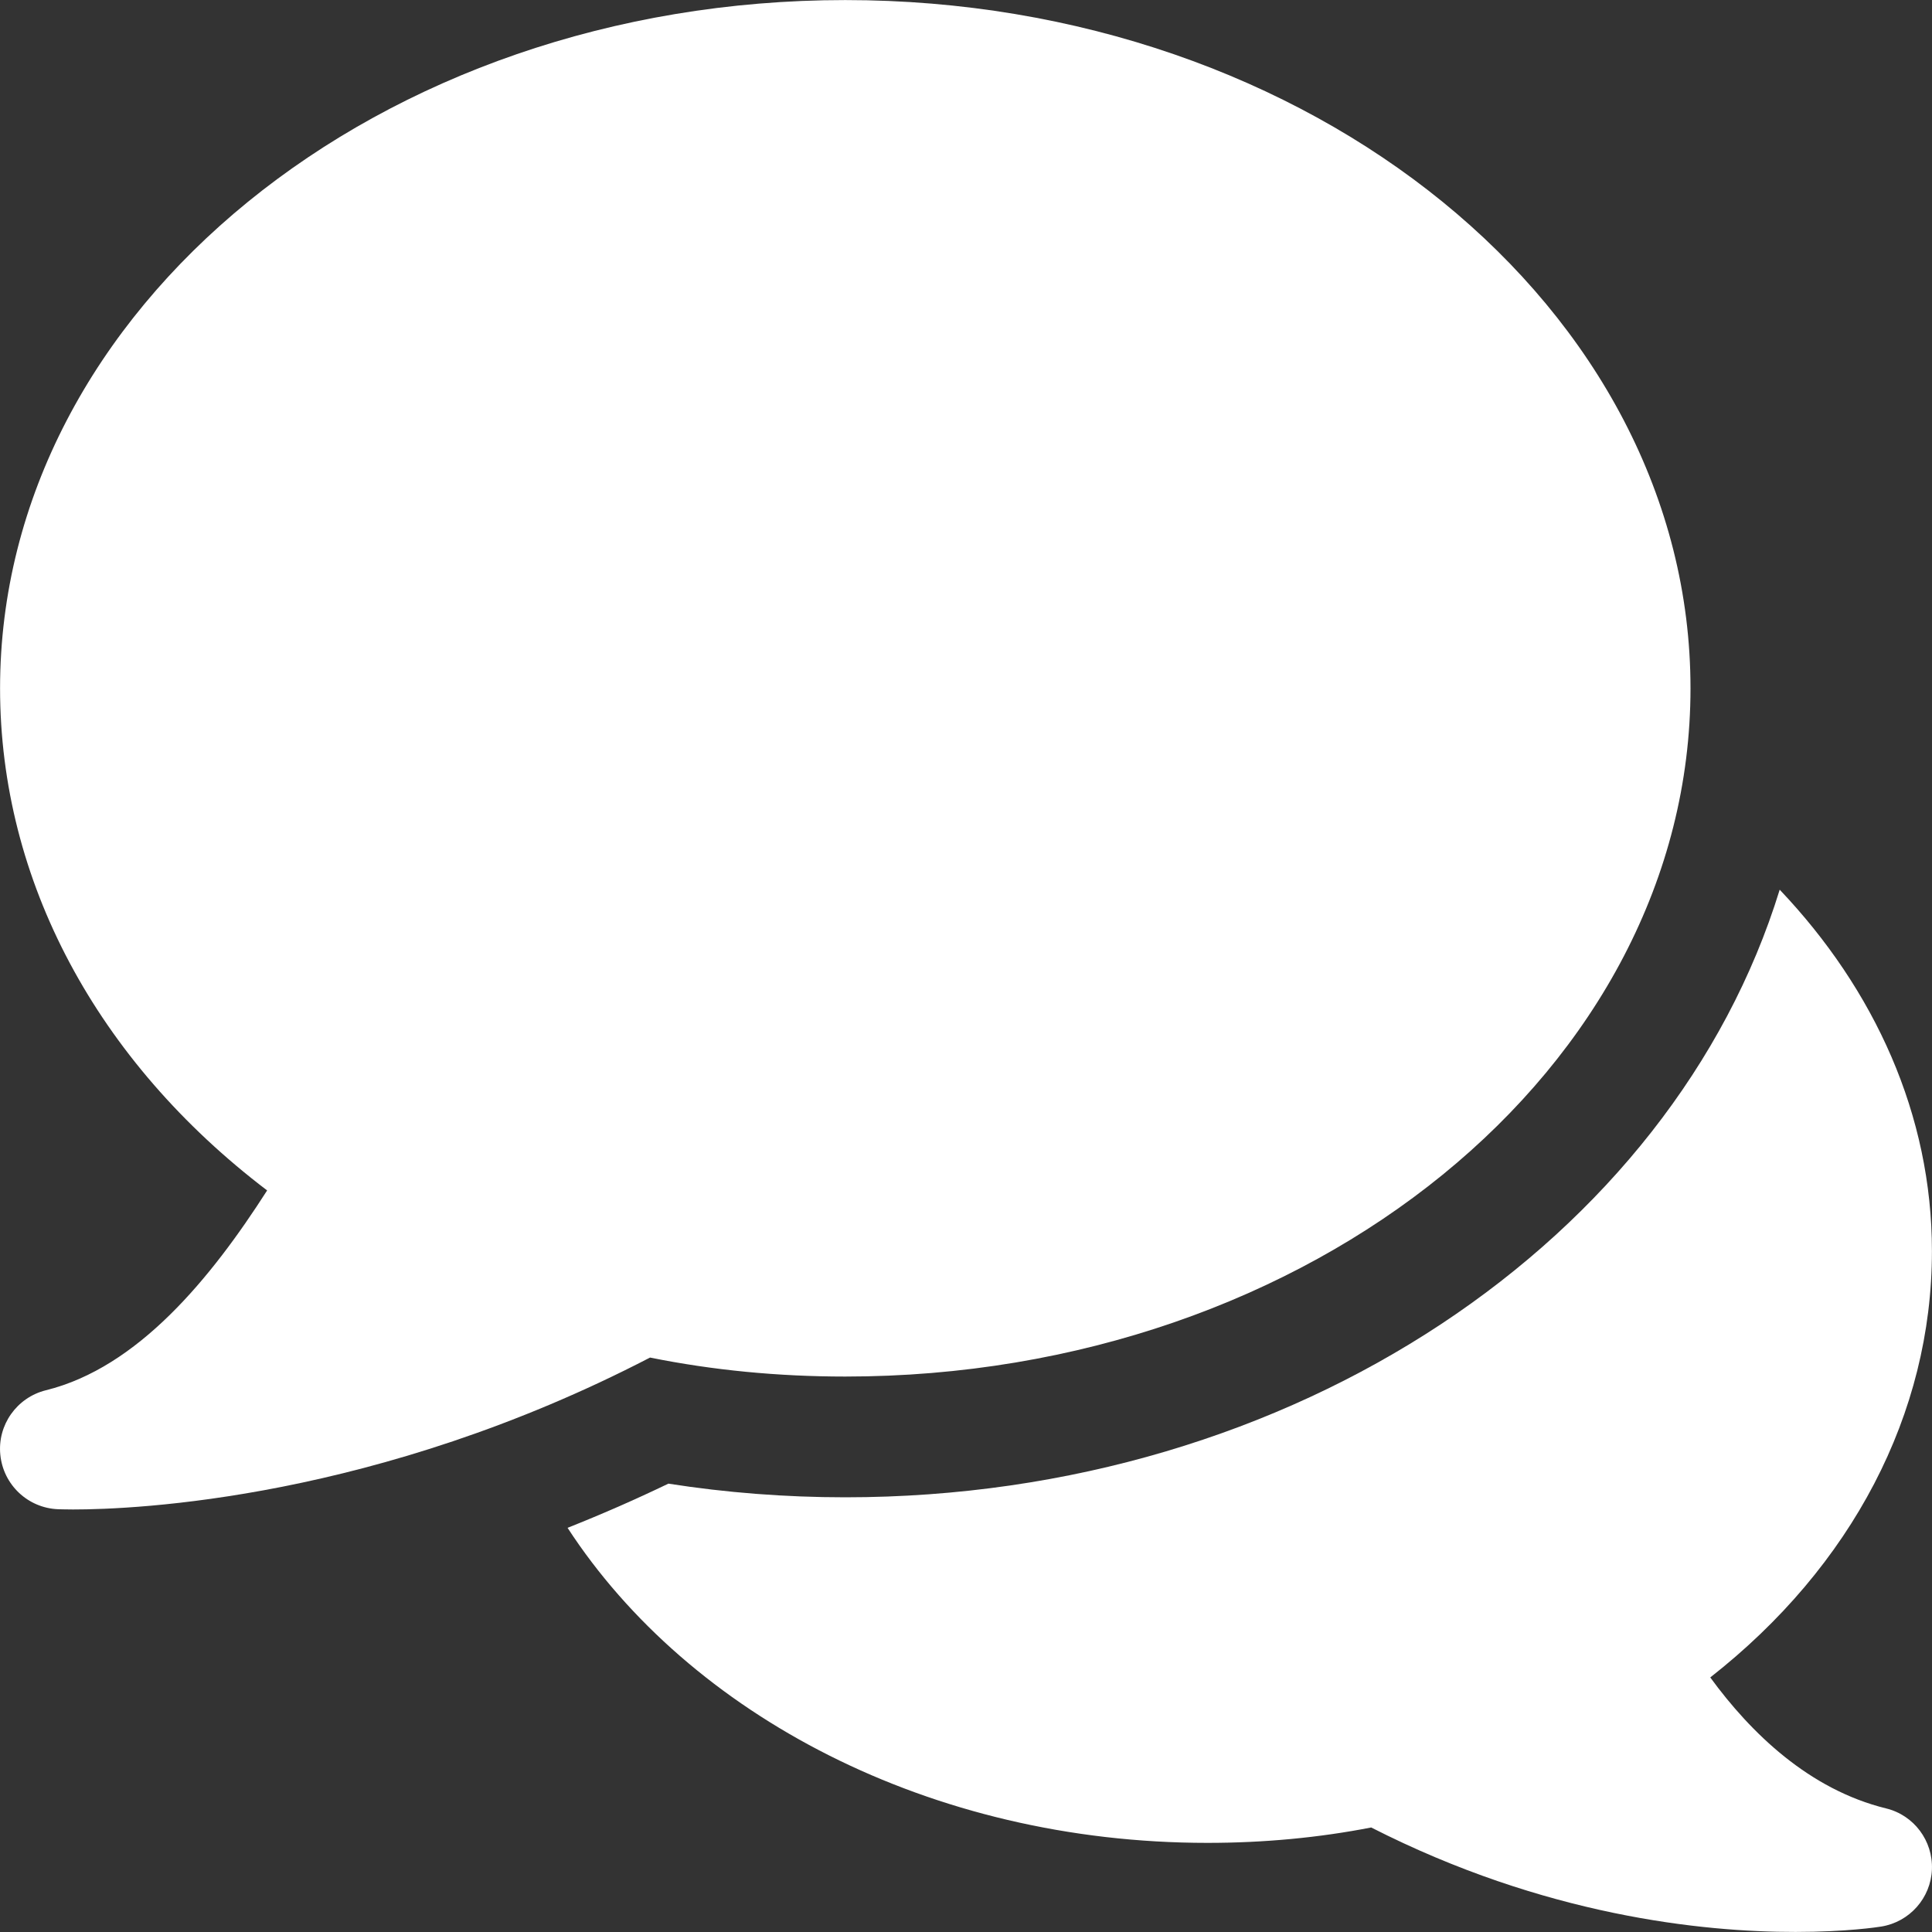 <svg width="30" height="30" viewBox="0 0 30 30" fill="none" xmlns="http://www.w3.org/2000/svg">
<rect x="0" y="0" width="30" height="30" fill="#333333" stroke="none"/>
<g clip-path="url(#clip0_34_514)">
<path d="M13.125 0.001C5.888 0.001 0.001 4.795 0.001 10.688C0.001 13.673 1.501 16.472 4.148 18.485C3.273 19.852 2.14 21.236 0.712 21.588C0.26 21.701 -0.042 22.128 0.005 22.591C0.052 23.056 0.432 23.415 0.899 23.435C0.92 23.435 1 23.439 1.135 23.439C2.105 23.439 5.847 23.283 10.094 21.08C11.067 21.277 12.085 21.375 13.125 21.375C20.361 21.375 26.25 16.581 26.25 10.688C26.25 4.795 20.361 0.001 13.125 0.001Z" fill="white"/>
<path d="M29.287 28.081C28.093 27.787 27.189 26.913 26.557 26.047C28.756 24.324 29.999 21.954 29.999 19.428C29.999 17.314 29.111 15.369 27.635 13.815C25.968 19.232 20.106 23.25 13.125 23.25C12.194 23.25 11.273 23.178 10.379 23.038C9.846 23.294 9.325 23.521 8.813 23.724C10.705 26.63 14.447 28.616 18.75 28.616C19.629 28.616 20.482 28.535 21.292 28.377C23.983 29.748 26.437 30.001 27.881 29.999C28.672 29.999 29.16 29.924 29.214 29.915C29.653 29.843 29.981 29.472 29.999 29.028C30.016 28.584 29.72 28.186 29.287 28.081Z" fill="white"/>
</g>
<defs>
<clipPath id="clip0_34_514">
<rect width="30" height="30" fill="white"/>
</clipPath>
</defs>
</svg>
